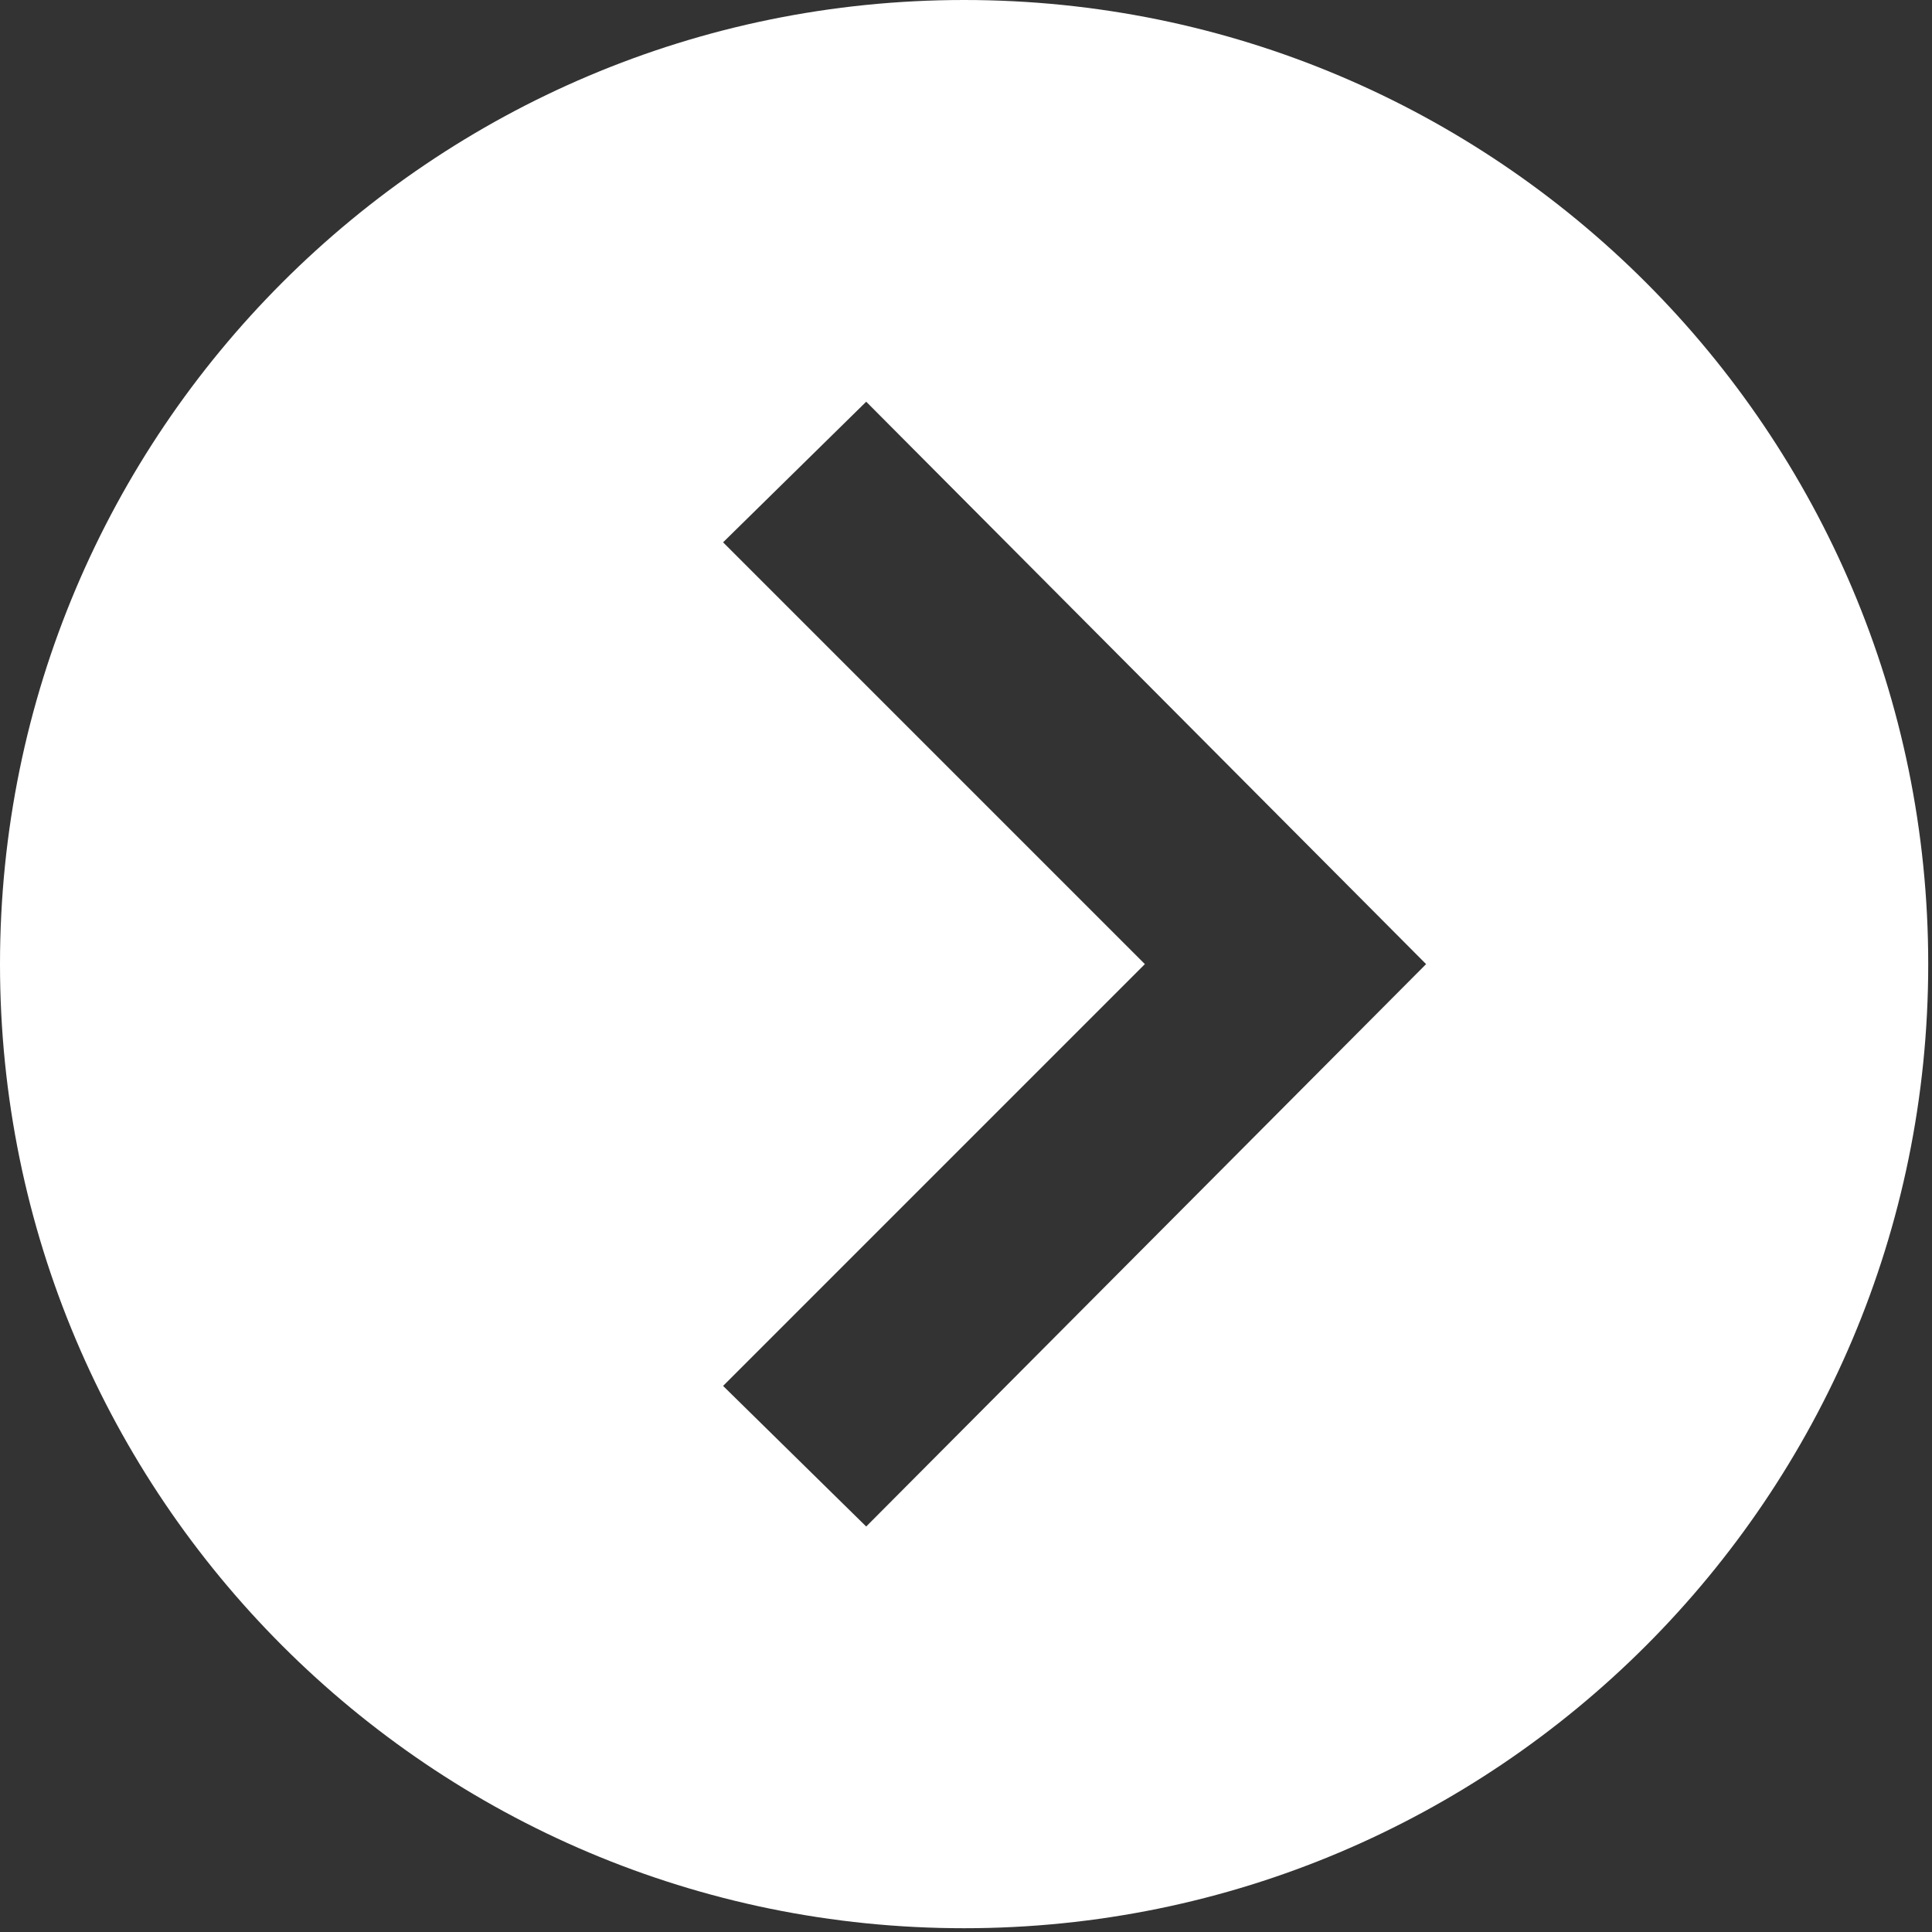 <?xml version="1.0" encoding="utf-8"?>
<!-- Generator: Adobe Illustrator 12.0.0, SVG Export Plug-In . SVG Version: 6.00 Build 51448)  -->
<!DOCTYPE svg PUBLIC "-//W3C//DTD SVG 1.1//EN" "http://www.w3.org/Graphics/SVG/1.1/DTD/svg11.dtd">
<svg  version="1.1" id="レイヤー_1" xmlns="http://www.w3.org/2000/svg" xmlns:xlink="http://www.w3.org/1999/xlink" width="512" height="512" viewBox="0 0 512 512"
	 overflow="visible" enable-background="new 0 0 512 512" xml:space="preserve">
<rect x="0" y="0" width="512" height="512" fill="#333333" stroke="none"/>
<path fill="#FFFFFF" d="M255.5,0C114.401,0,0,114.402,0,255.5C0,396.598,114.401,511,255.5,511C396.597,511,511,396.6,511,255.5
	C511,114.4,396.599,0,255.5,0z M229.55,404.541l-37.925-37.26L303.404,255.5L191.626,143.72l37.927-37.262L377.929,255.5
	L229.55,404.541z"/>
</svg>
